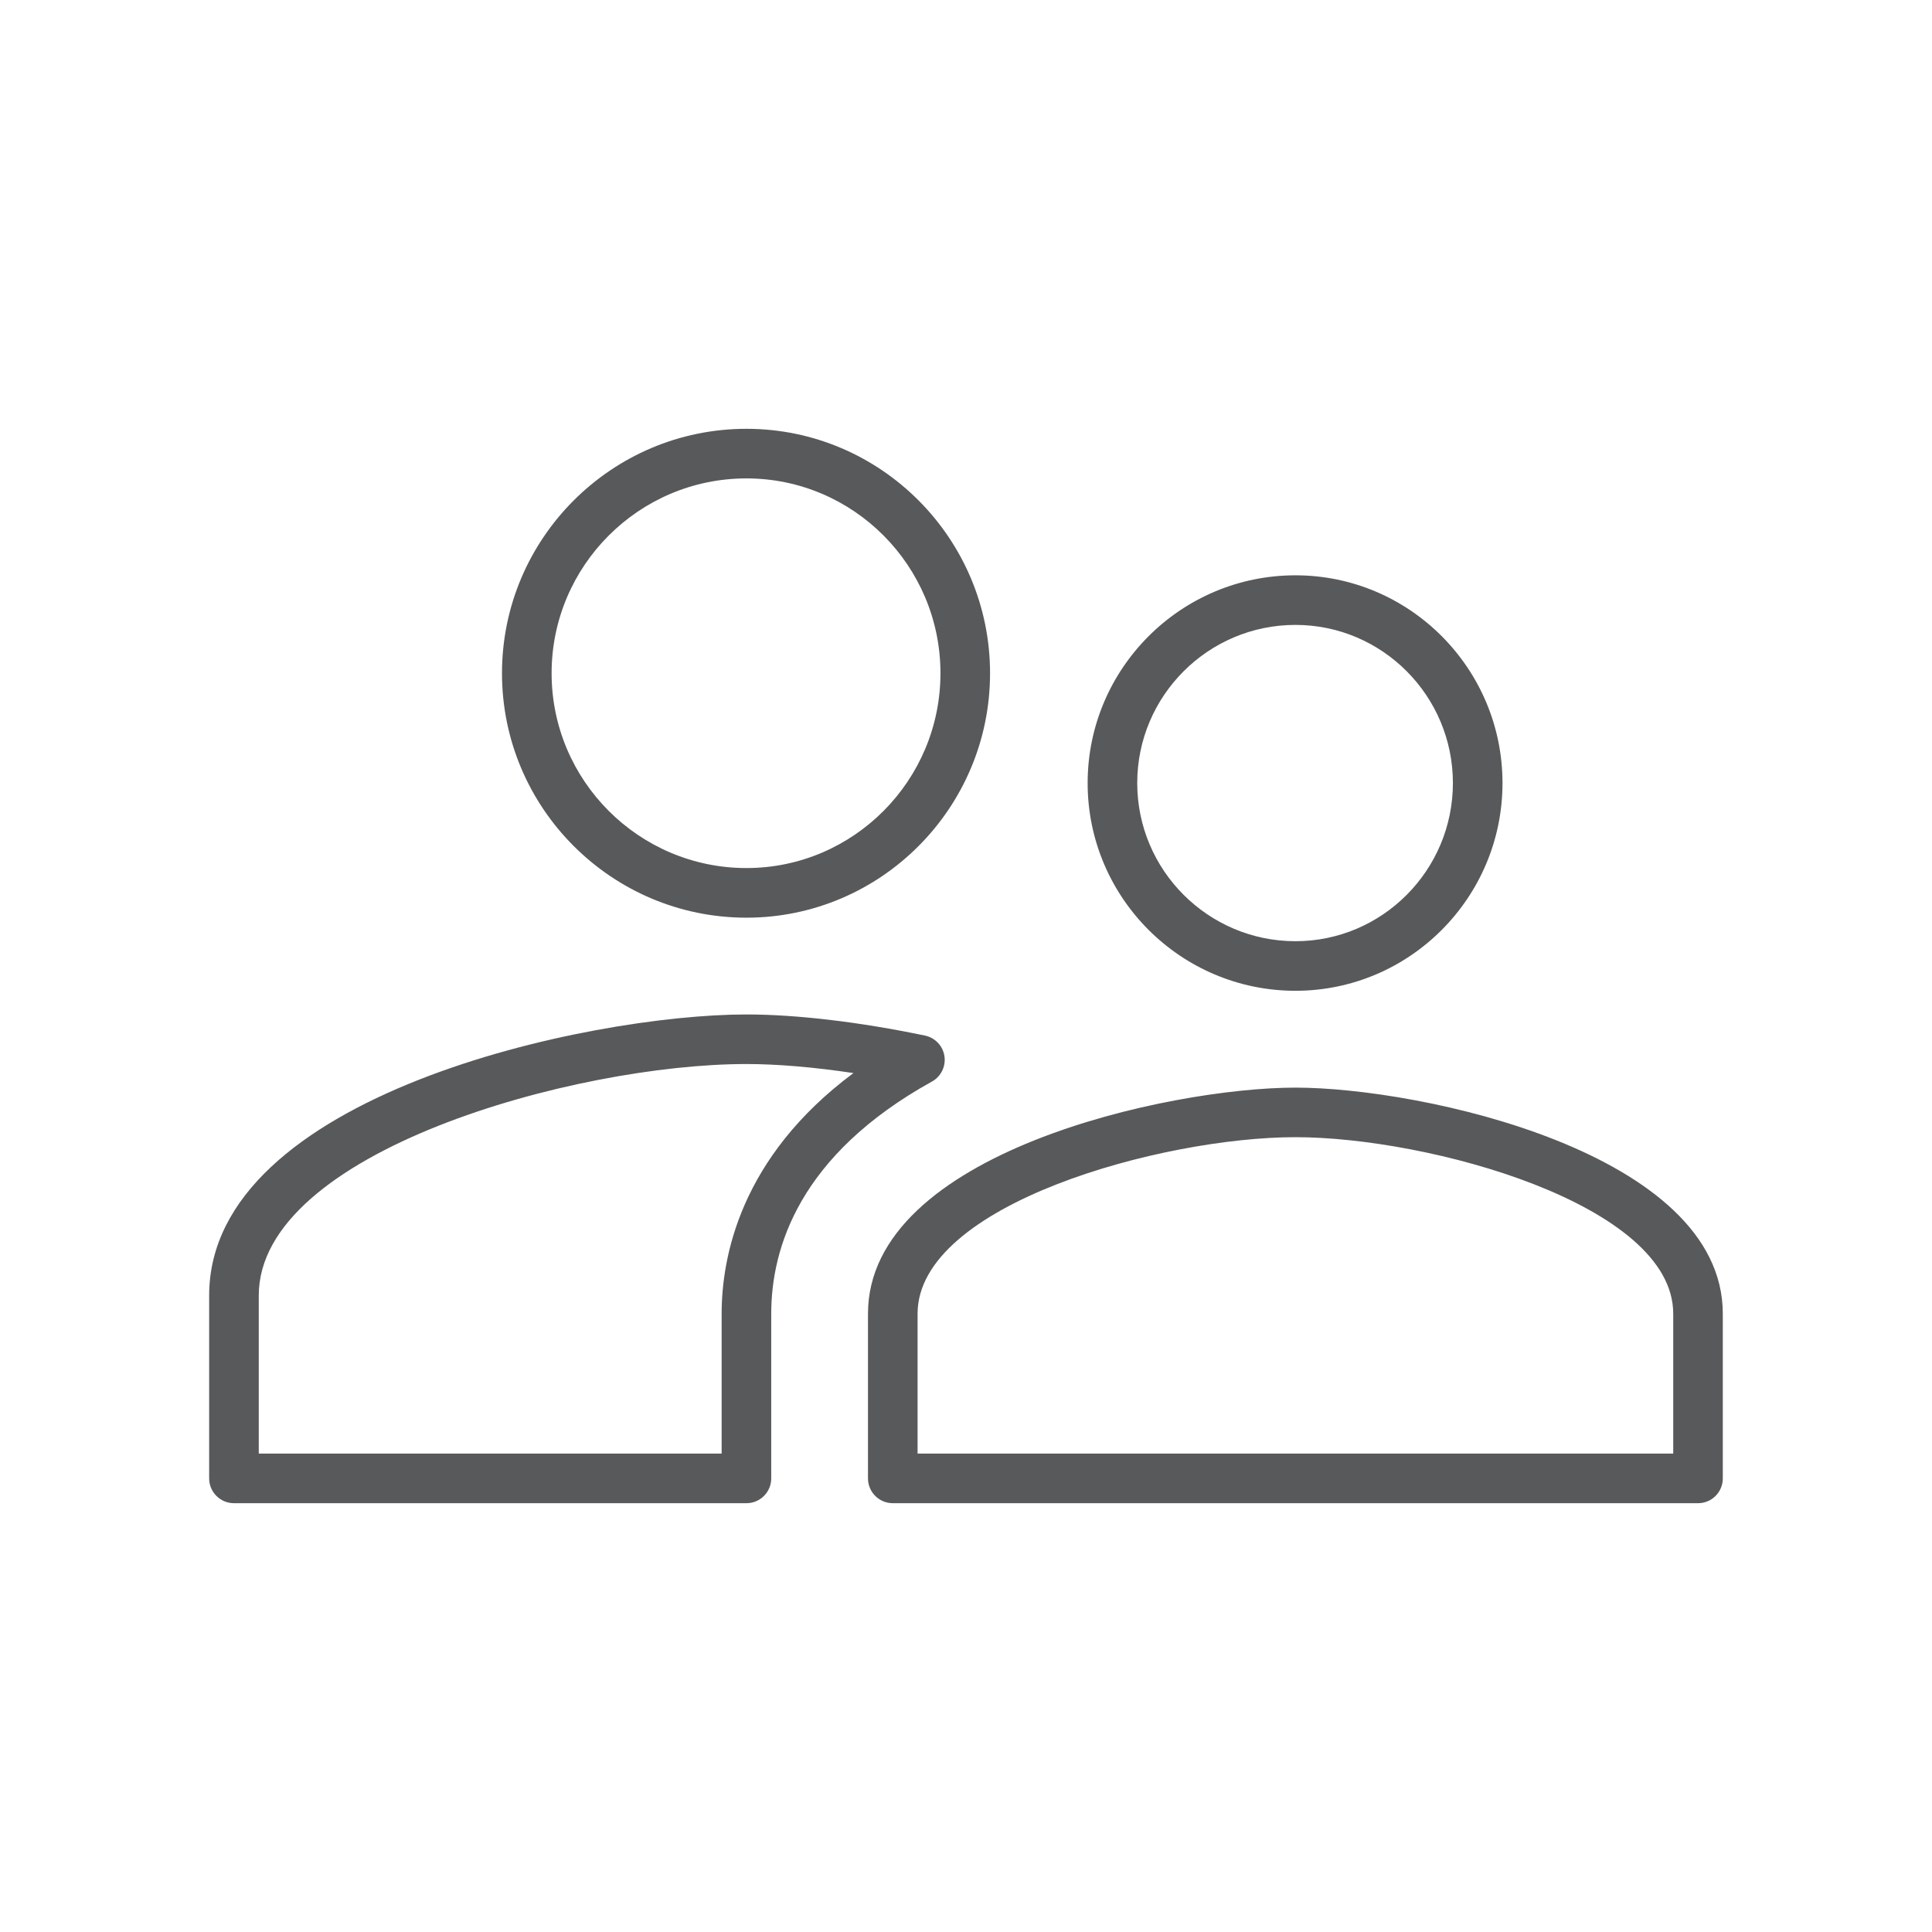 <?xml version="1.0" encoding="utf-8"?>
<!-- Generator: Adobe Illustrator 16.0.0, SVG Export Plug-In . SVG Version: 6.00 Build 0)  -->
<!DOCTYPE svg PUBLIC "-//W3C//DTD SVG 1.1//EN" "http://www.w3.org/Graphics/SVG/1.1/DTD/svg11.dtd">
<svg version="1.1" id="Layer_1" xmlns="http://www.w3.org/2000/svg" xmlns:xlink="http://www.w3.org/1999/xlink" x="0px" y="0px"
	 width="100px" height="100px" viewBox="0 0 100 100" enable-background="new 0 0 100 100" xml:space="preserve">
<g>
	<path fill="#58595B" d="M87.89,77.805H46.211c-0.709,0-1.284-0.574-1.284-1.283v-8.525c0-8.335,15.613-11.702,22.124-11.702
		c6.51,0,22.121,3.367,22.121,11.702v8.525C89.173,77.23,88.599,77.805,87.89,77.805z M47.495,75.238h39.111v-7.242
		c0-5.667-12.661-9.136-19.555-9.136c-6.895,0-19.557,3.469-19.557,9.136V75.238z M38.635,77.805H12.11
		c-0.709,0-1.284-0.574-1.284-1.283v-9.47c0-10.359,19.625-14.544,27.809-14.544c2.587,0,5.87,0.389,9.243,1.094
		c0.525,0.11,0.927,0.535,1.006,1.065c0.08,0.53-0.178,1.055-0.647,1.314c-6.875,3.806-8.318,8.634-8.318,12.015v8.525
		C39.919,77.23,39.344,77.805,38.635,77.805z M13.394,75.238h23.958v-7.242c0-2.917,0.96-8.094,6.822-12.454
		c-2.035-0.305-3.936-0.468-5.539-0.468c-8.899,0-25.241,4.548-25.241,11.978V75.238z M67.052,51.283
		c-5.931,0-10.756-4.823-10.756-10.752s4.825-10.753,10.756-10.753c5.909,0,10.717,4.824,10.717,10.753S72.961,51.283,67.052,51.283
		z M67.052,32.345c-4.516,0-8.189,3.672-8.189,8.186s3.674,8.186,8.189,8.186c4.494,0,8.15-3.672,8.15-8.186
		S71.546,32.345,67.052,32.345z M38.635,47.499c-6.976,0-12.652-5.676-12.652-12.652s5.676-12.652,12.652-12.652
		c6.953,0,12.61,5.676,12.61,12.652S45.588,47.499,38.635,47.499z M38.635,24.762c-5.561,0-10.084,4.524-10.084,10.084
		s4.524,10.084,10.084,10.084c5.538,0,10.043-4.524,10.043-10.084S44.173,24.762,38.635,24.762z"/>
</g>
</svg>
